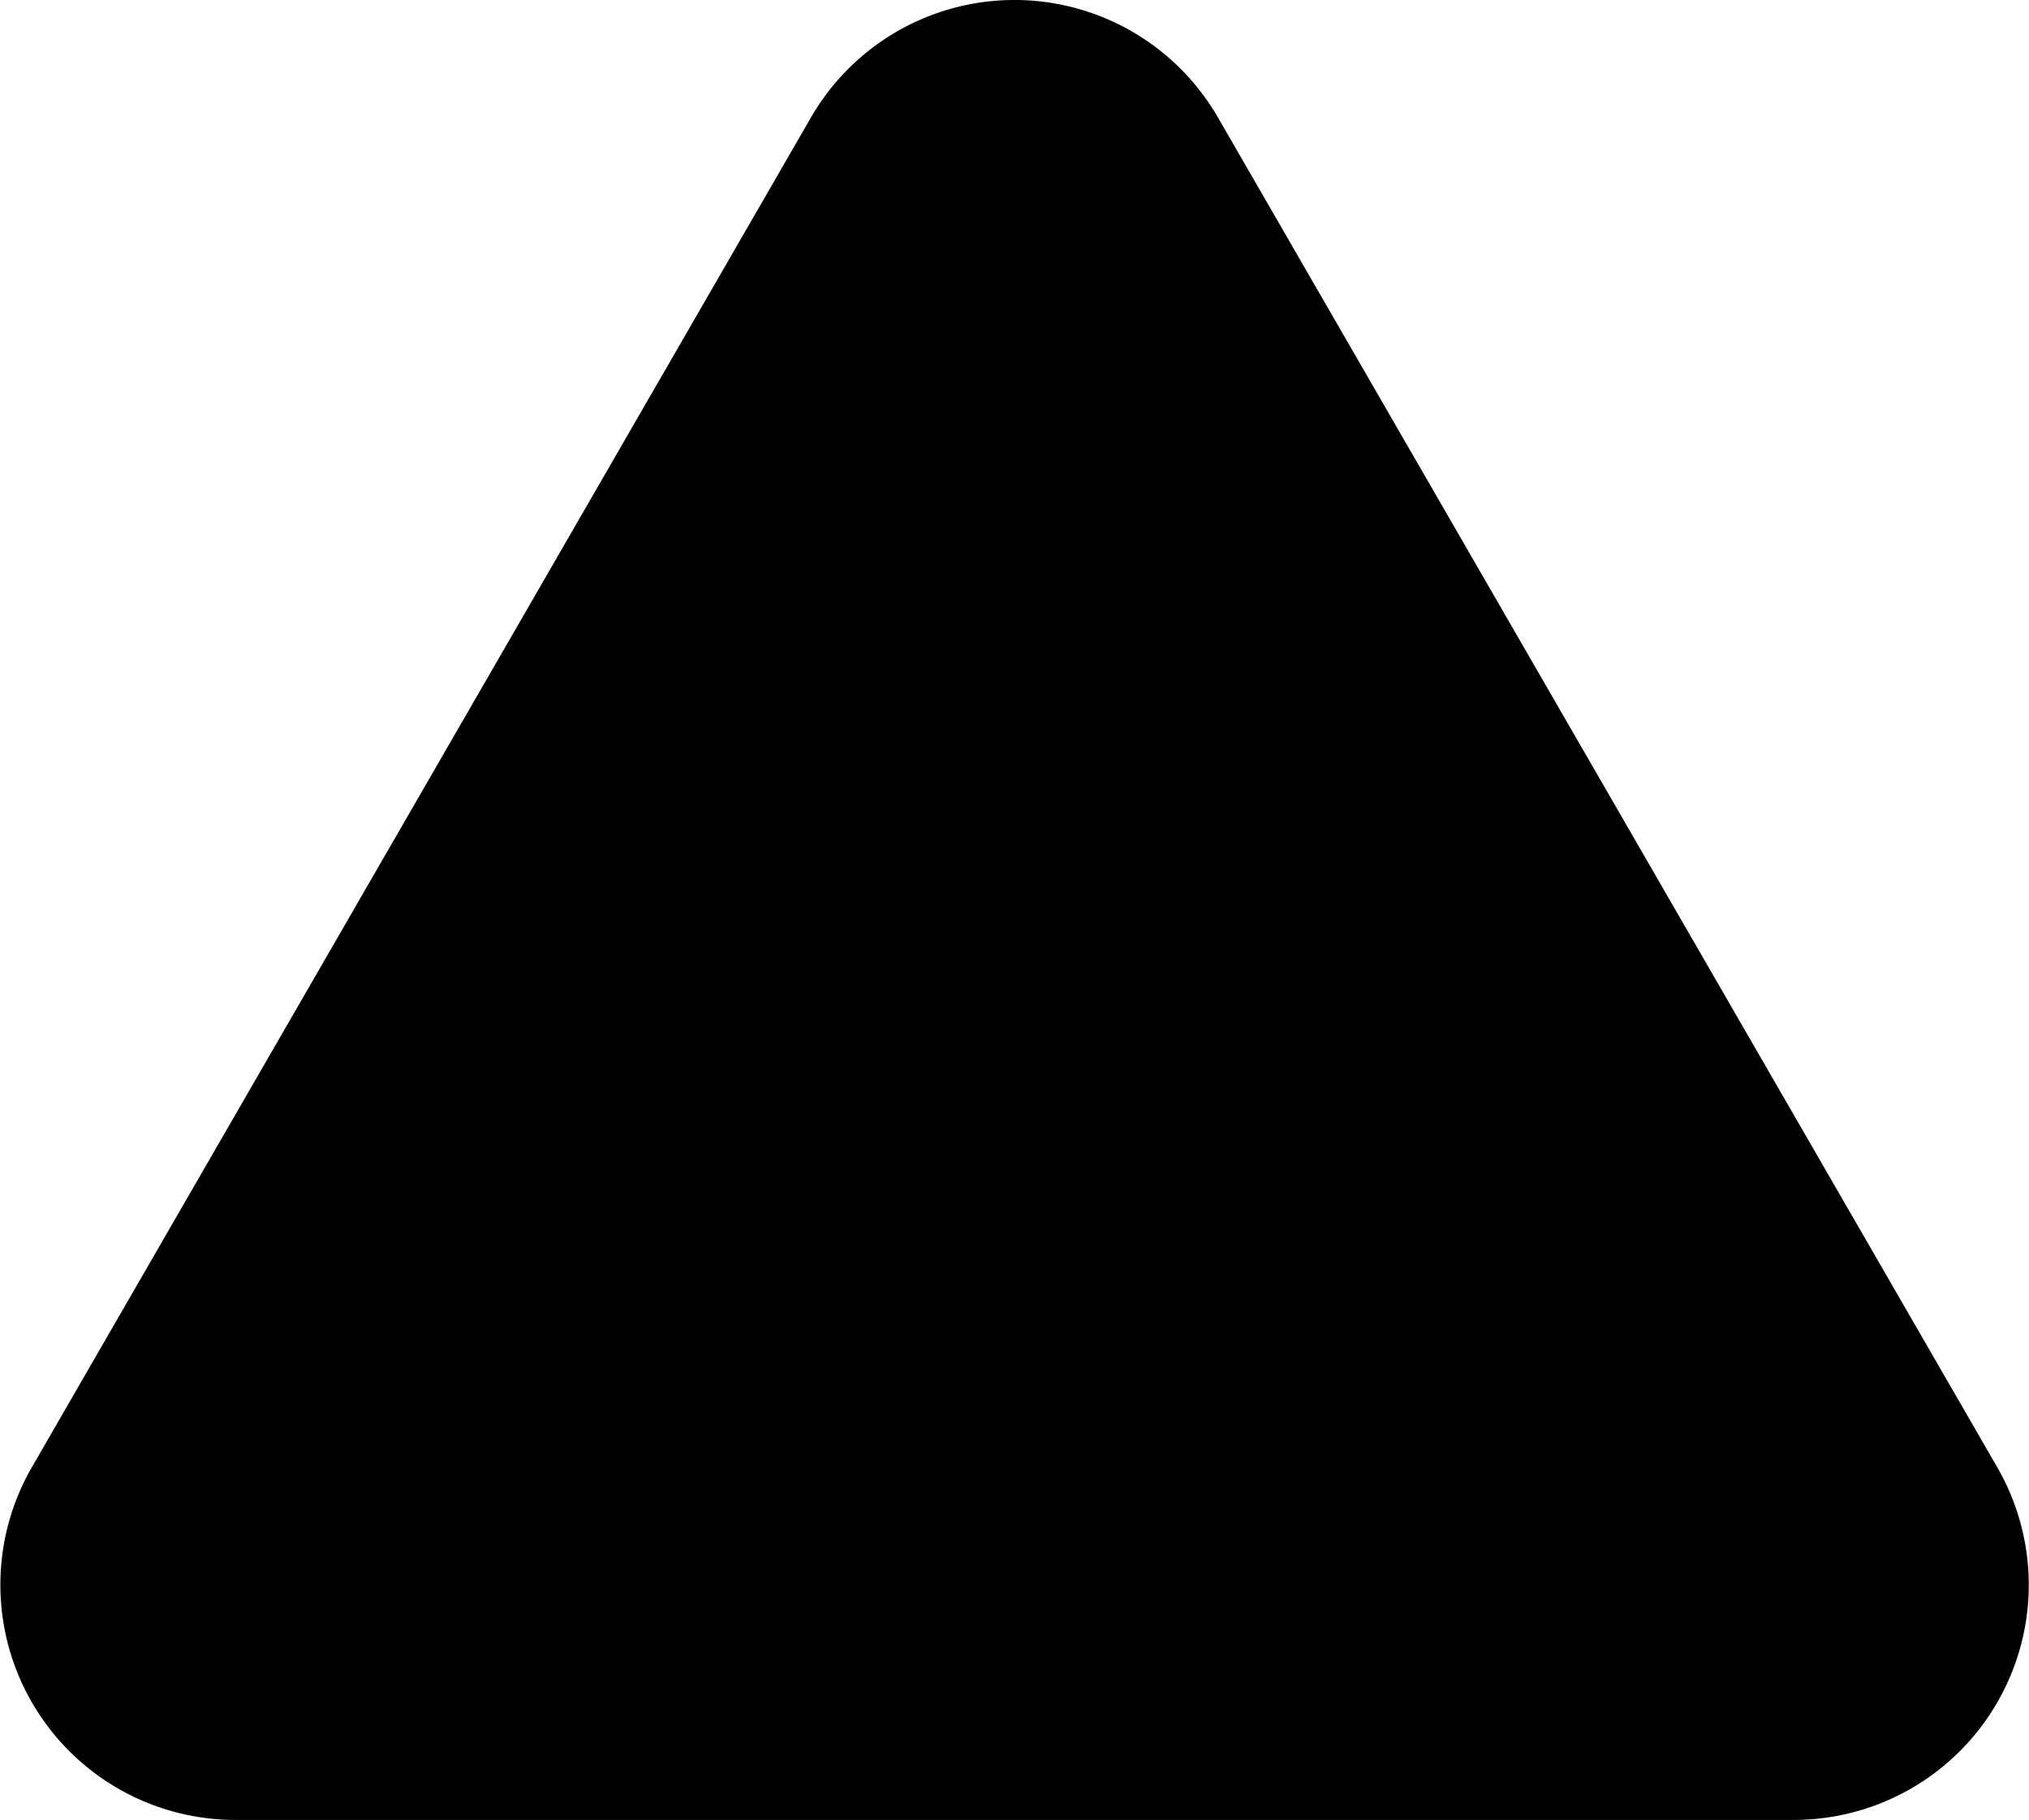 <svg xmlns="http://www.w3.org/2000/svg" viewBox="0 0 245.46 220.12"><title>Asset 7</title><g id="Layer_2" data-name="Layer 2"><g id="Layer_1-2" data-name="Layer 1"><path d="M98.1,14.22,3.85,177.47a28.44,28.44,0,0,0,24.63,42.65H217a28.43,28.43,0,0,0,24.62-42.65L147.35,14.22A28.43,28.43,0,0,0,98.1,14.22Z"/></g></g></svg>